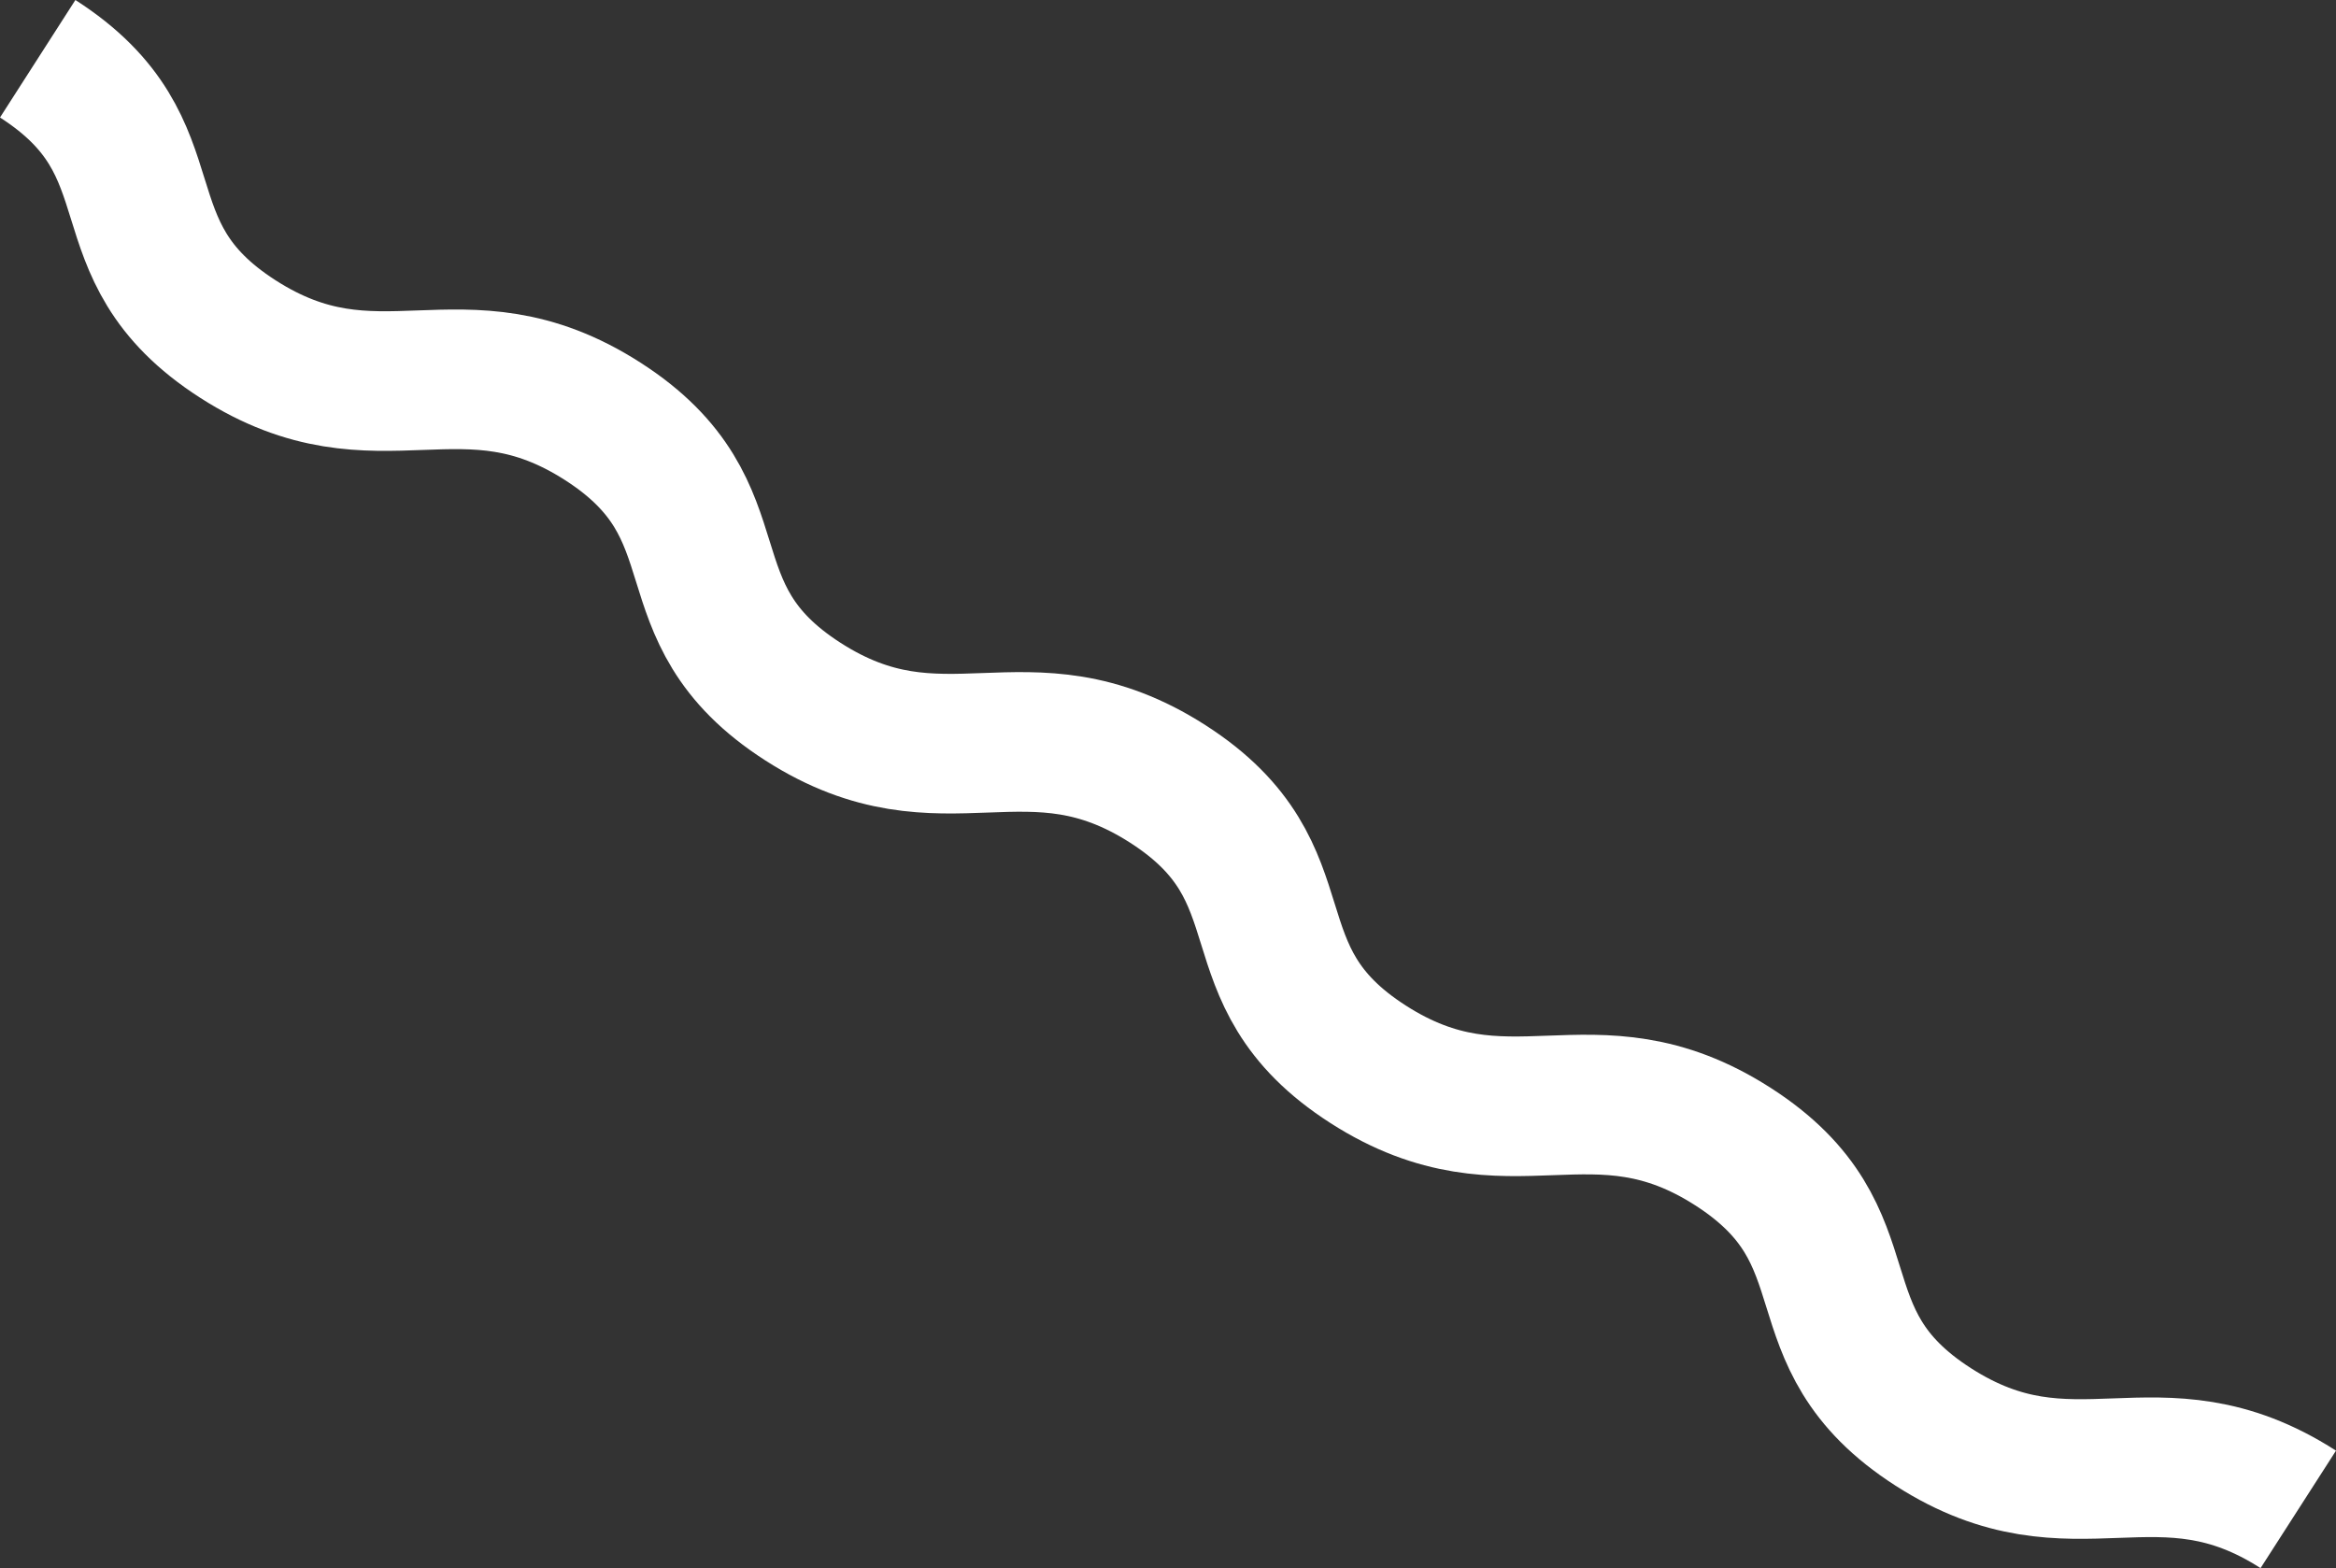 <svg xmlns="http://www.w3.org/2000/svg" width="83.661" height="56.157" viewBox="0 0 83.661 56.157">
  <rect x="0" y="0" width="83.661" height="56.157" fill="#333333" stroke="none"/>
  <g id="Group" transform="translate(1.35 2.104)">
    <path id="Vector" d="M-46.618,526c5.059,3.246,2.111,6.791,7.17,10.038s8.007-.3,13.067,2.948,2.112,6.792,7.171,10.038,8.007-.3,13.066,2.947,2.112,6.792,7.172,10.039,8.009-.3,13.069,2.949,2.112,6.792,7.174,10.04,8.01-.3,13.071,2.951" transform="translate(46.618 -526)" fill="none" stroke="#fff" stroke-width="5"/>
  </g>
</svg>
